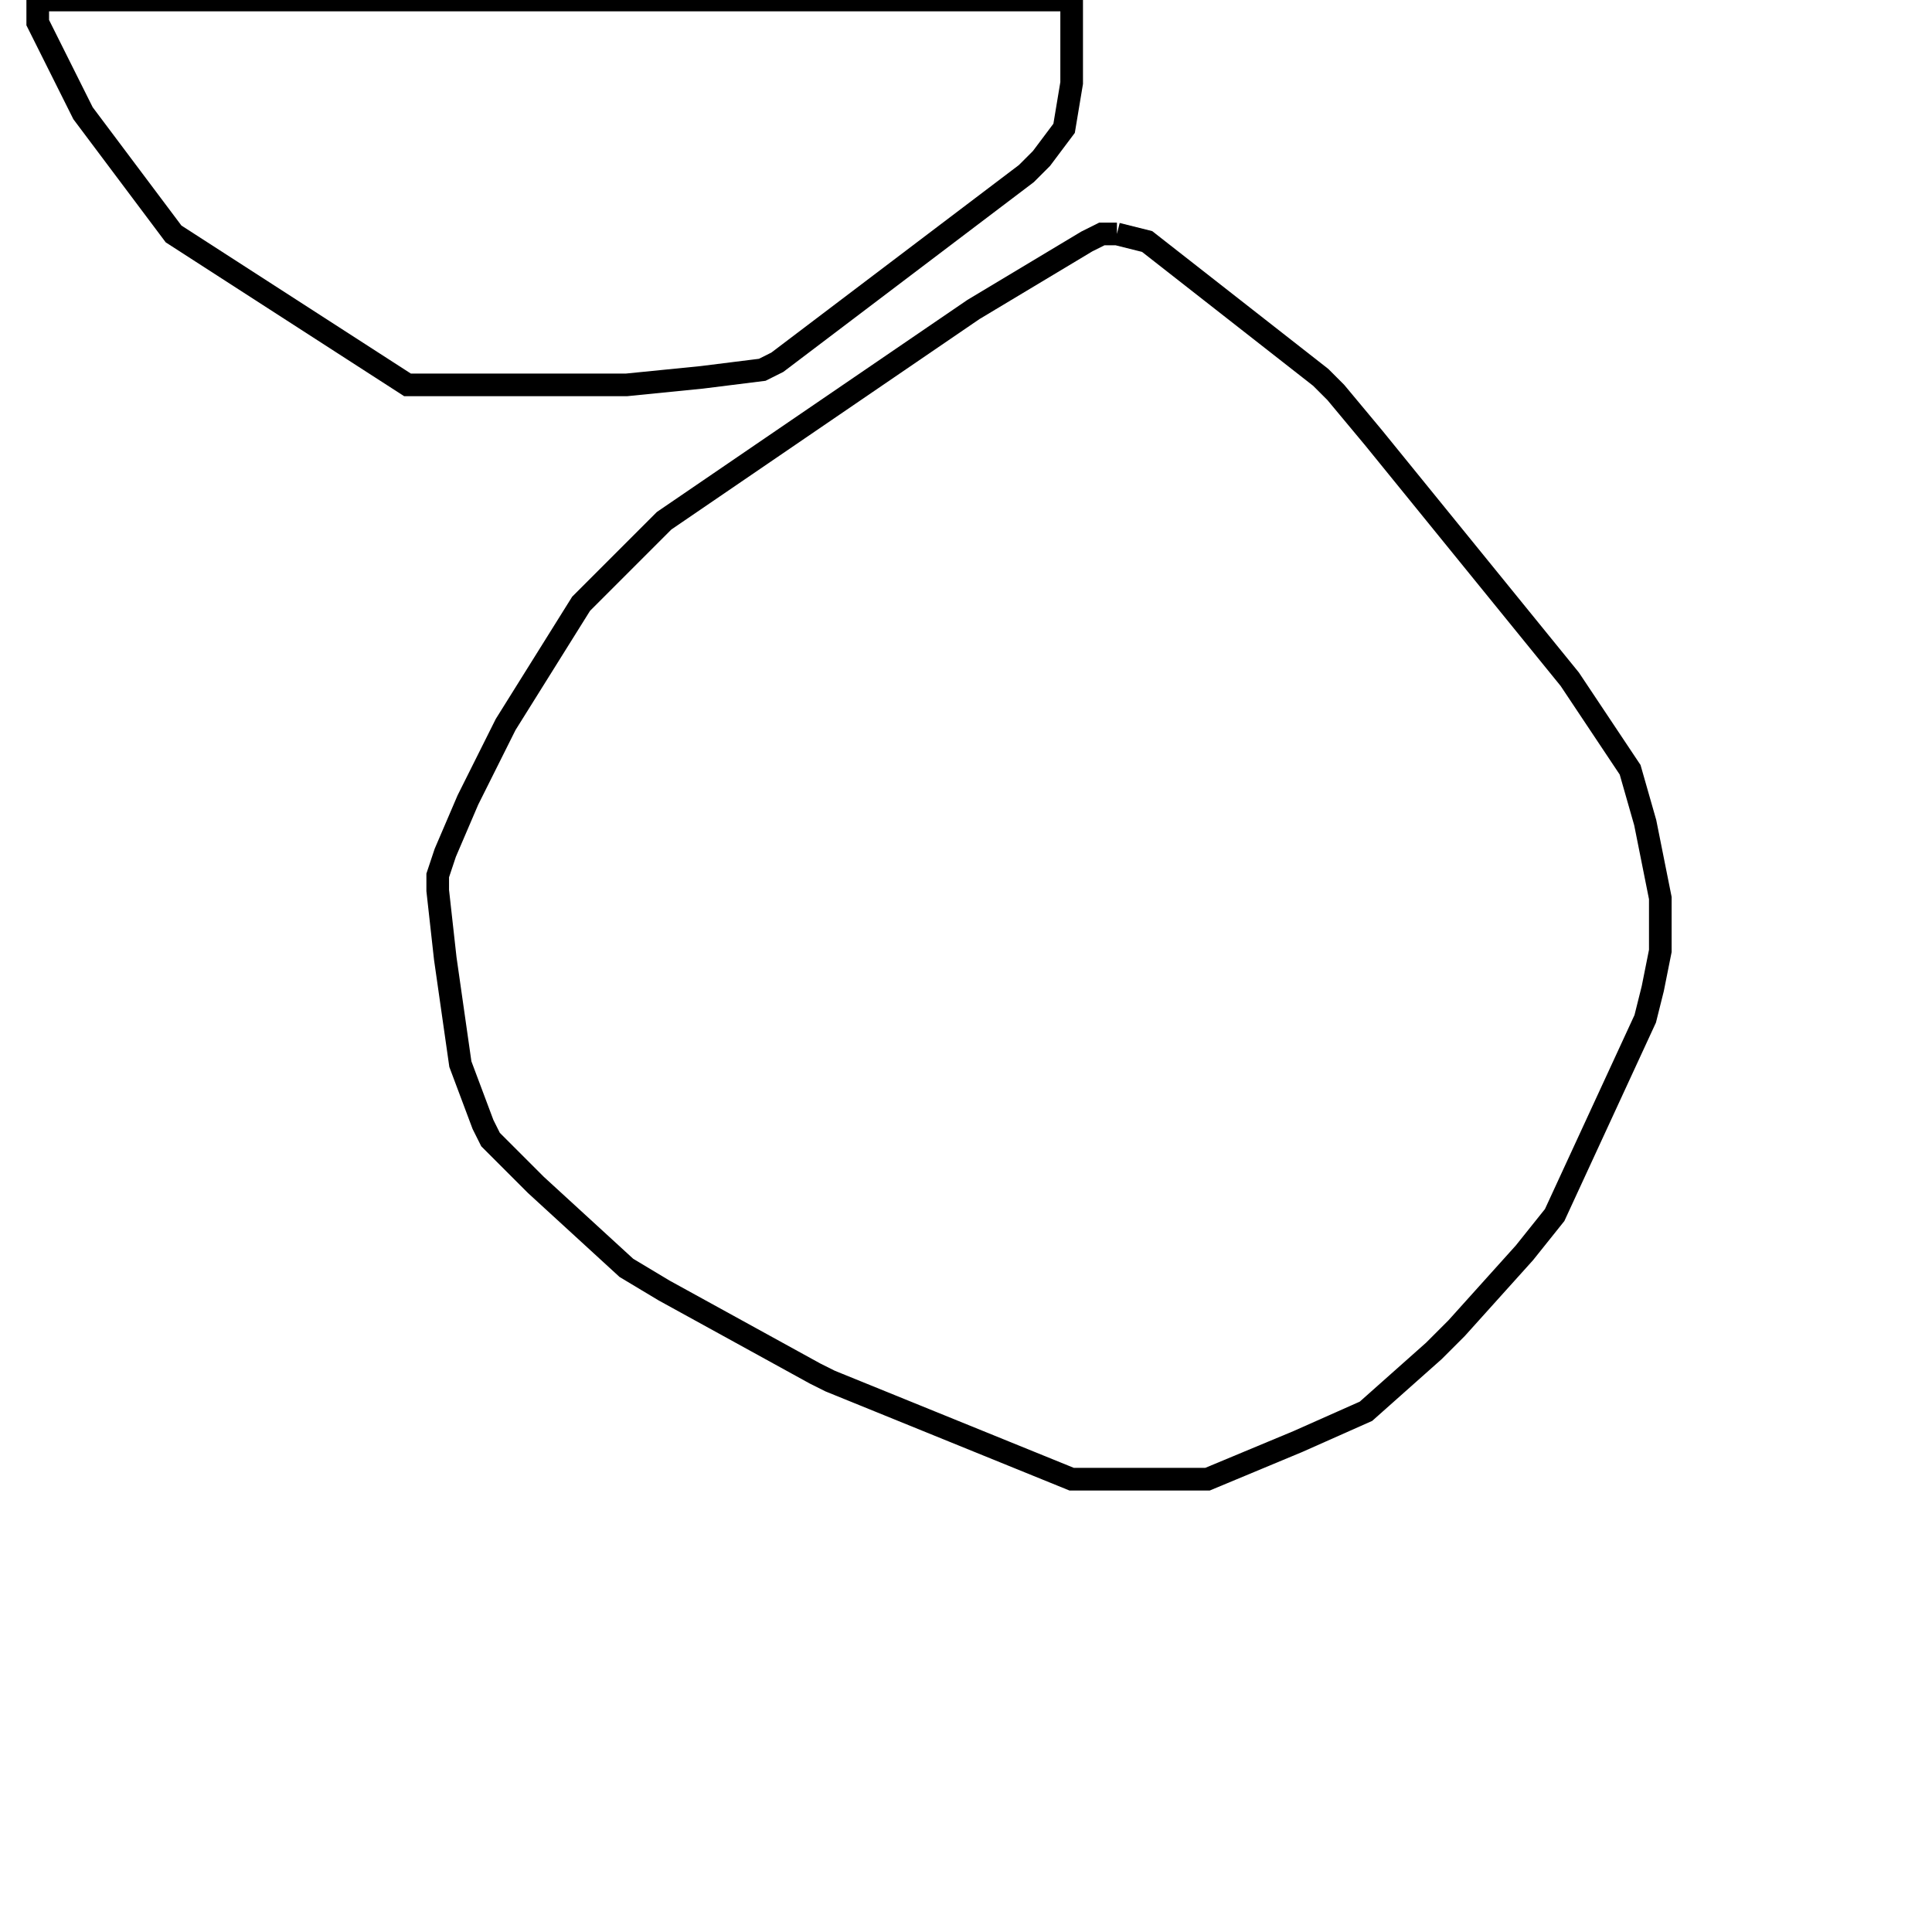 <svg width="256" height="256" xmlns="http://www.w3.org/2000/svg" fill-opacity="0" stroke="black" stroke-width="3" ><path d="M148 31 152 32 175 50 177 52 182 58 208 90 216 102 218 109 220 119 220 126 219 131 218 135 206 161 202 166 193 176 190 179 181 187 172 191 160 196 142 196 110 183 108 182 88 171 83 168 71 157 65 151 64 149 61 141 59 127 58 118 58 116 59 113 62 106 67 96 77 80 88 69 129 41 144 32 146 31 148 31 "/><path d="M142 0 142 11 141 17 138 21 136 23 103 48 101 49 93 50 83 51 54 51 23 31 11 15 5 3 5 0 142 0 "/></svg>